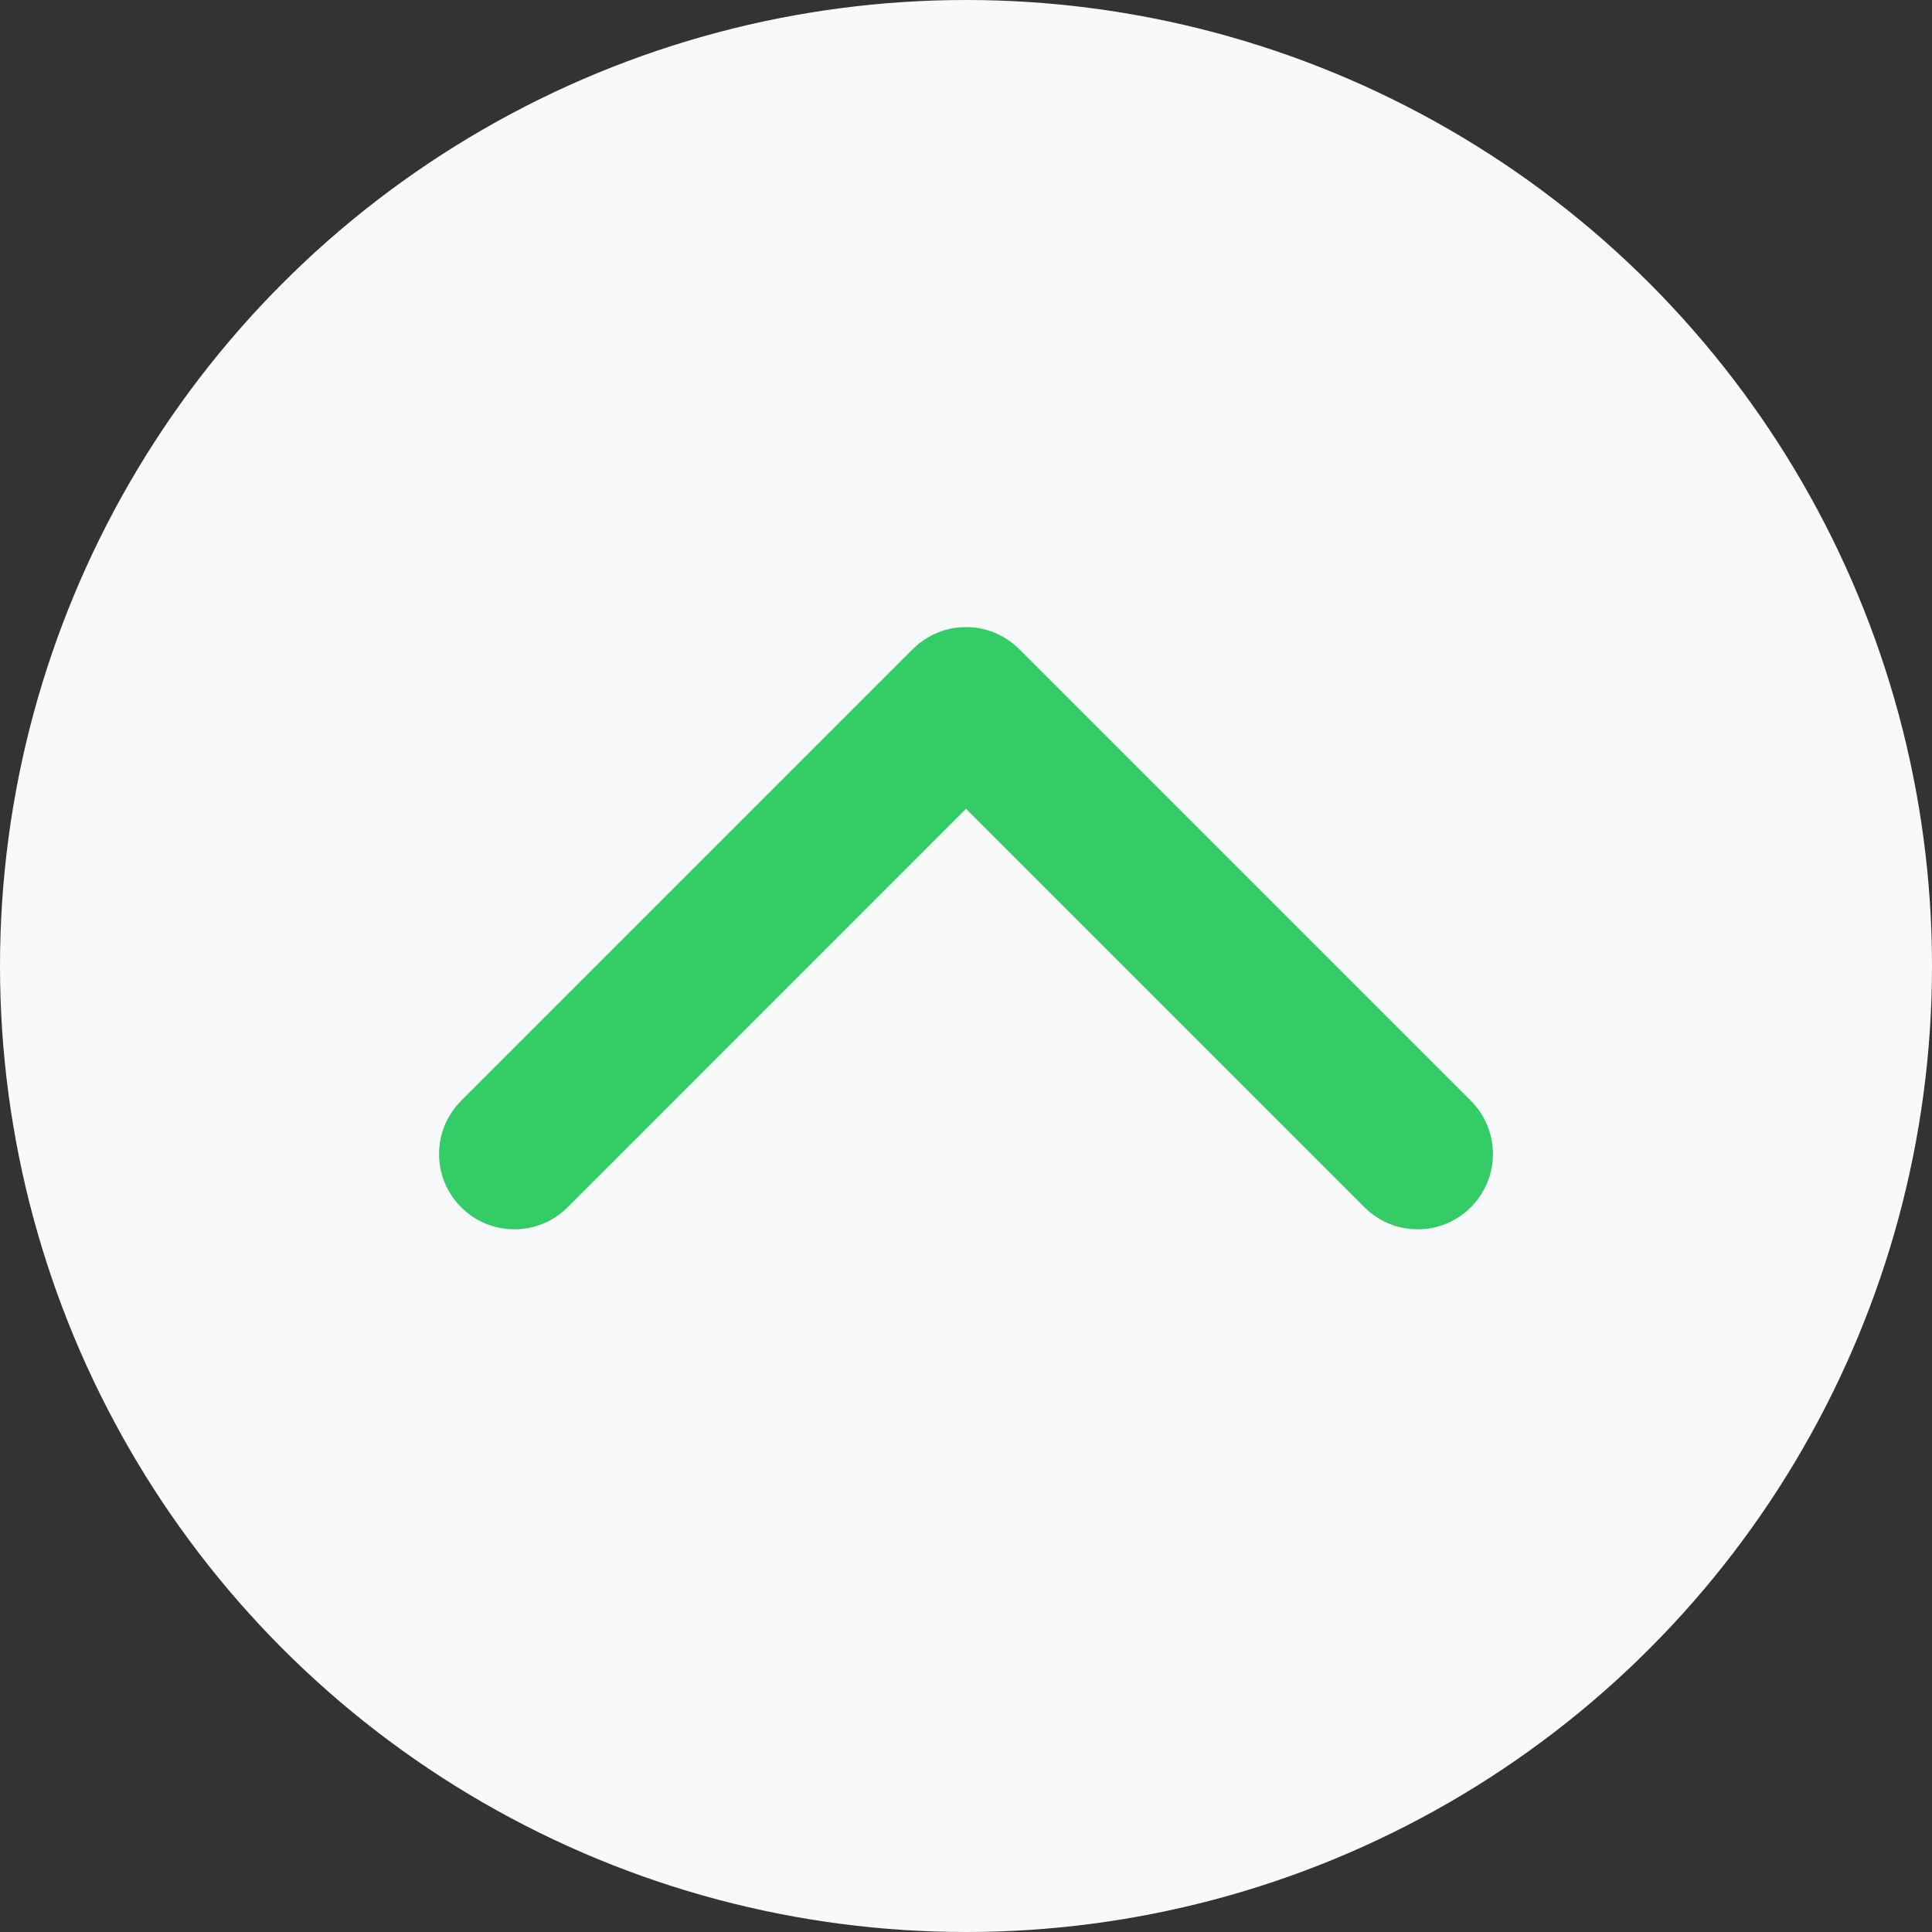 <svg xmlns="http://www.w3.org/2000/svg" width="22" height="22" viewBox="0 0 22 22">
    <rect x="0" y="0" width="22" height="22" fill="#333333" stroke="none"/>
    <g fill="none" fill-rule="evenodd">
        <g>
            <g>
                <g transform="translate(-622, -174) translate(340, 150) translate(282, 24)">
                    <circle cx="11" cy="11" r="11" fill="#F7F9FB"/>
                    <g fill="#3C6">
                        <path d="M6 4.788L1.463.25C1.128-.084.586-.084.251.251c-.335.335-.335.877 0 1.212l5.143 5.143c.335.335.877.335 1.212 0l5.143-5.143c.335-.335.335-.877 0-1.212-.335-.335-.877-.335-1.212 0L6 4.788z" transform="translate(11, 10.569) scale(1, -1) translate(-11, -10.569) translate(5, 7.14)"/>
                    </g>
                </g>
            </g>
        </g>
    </g>
</svg>

